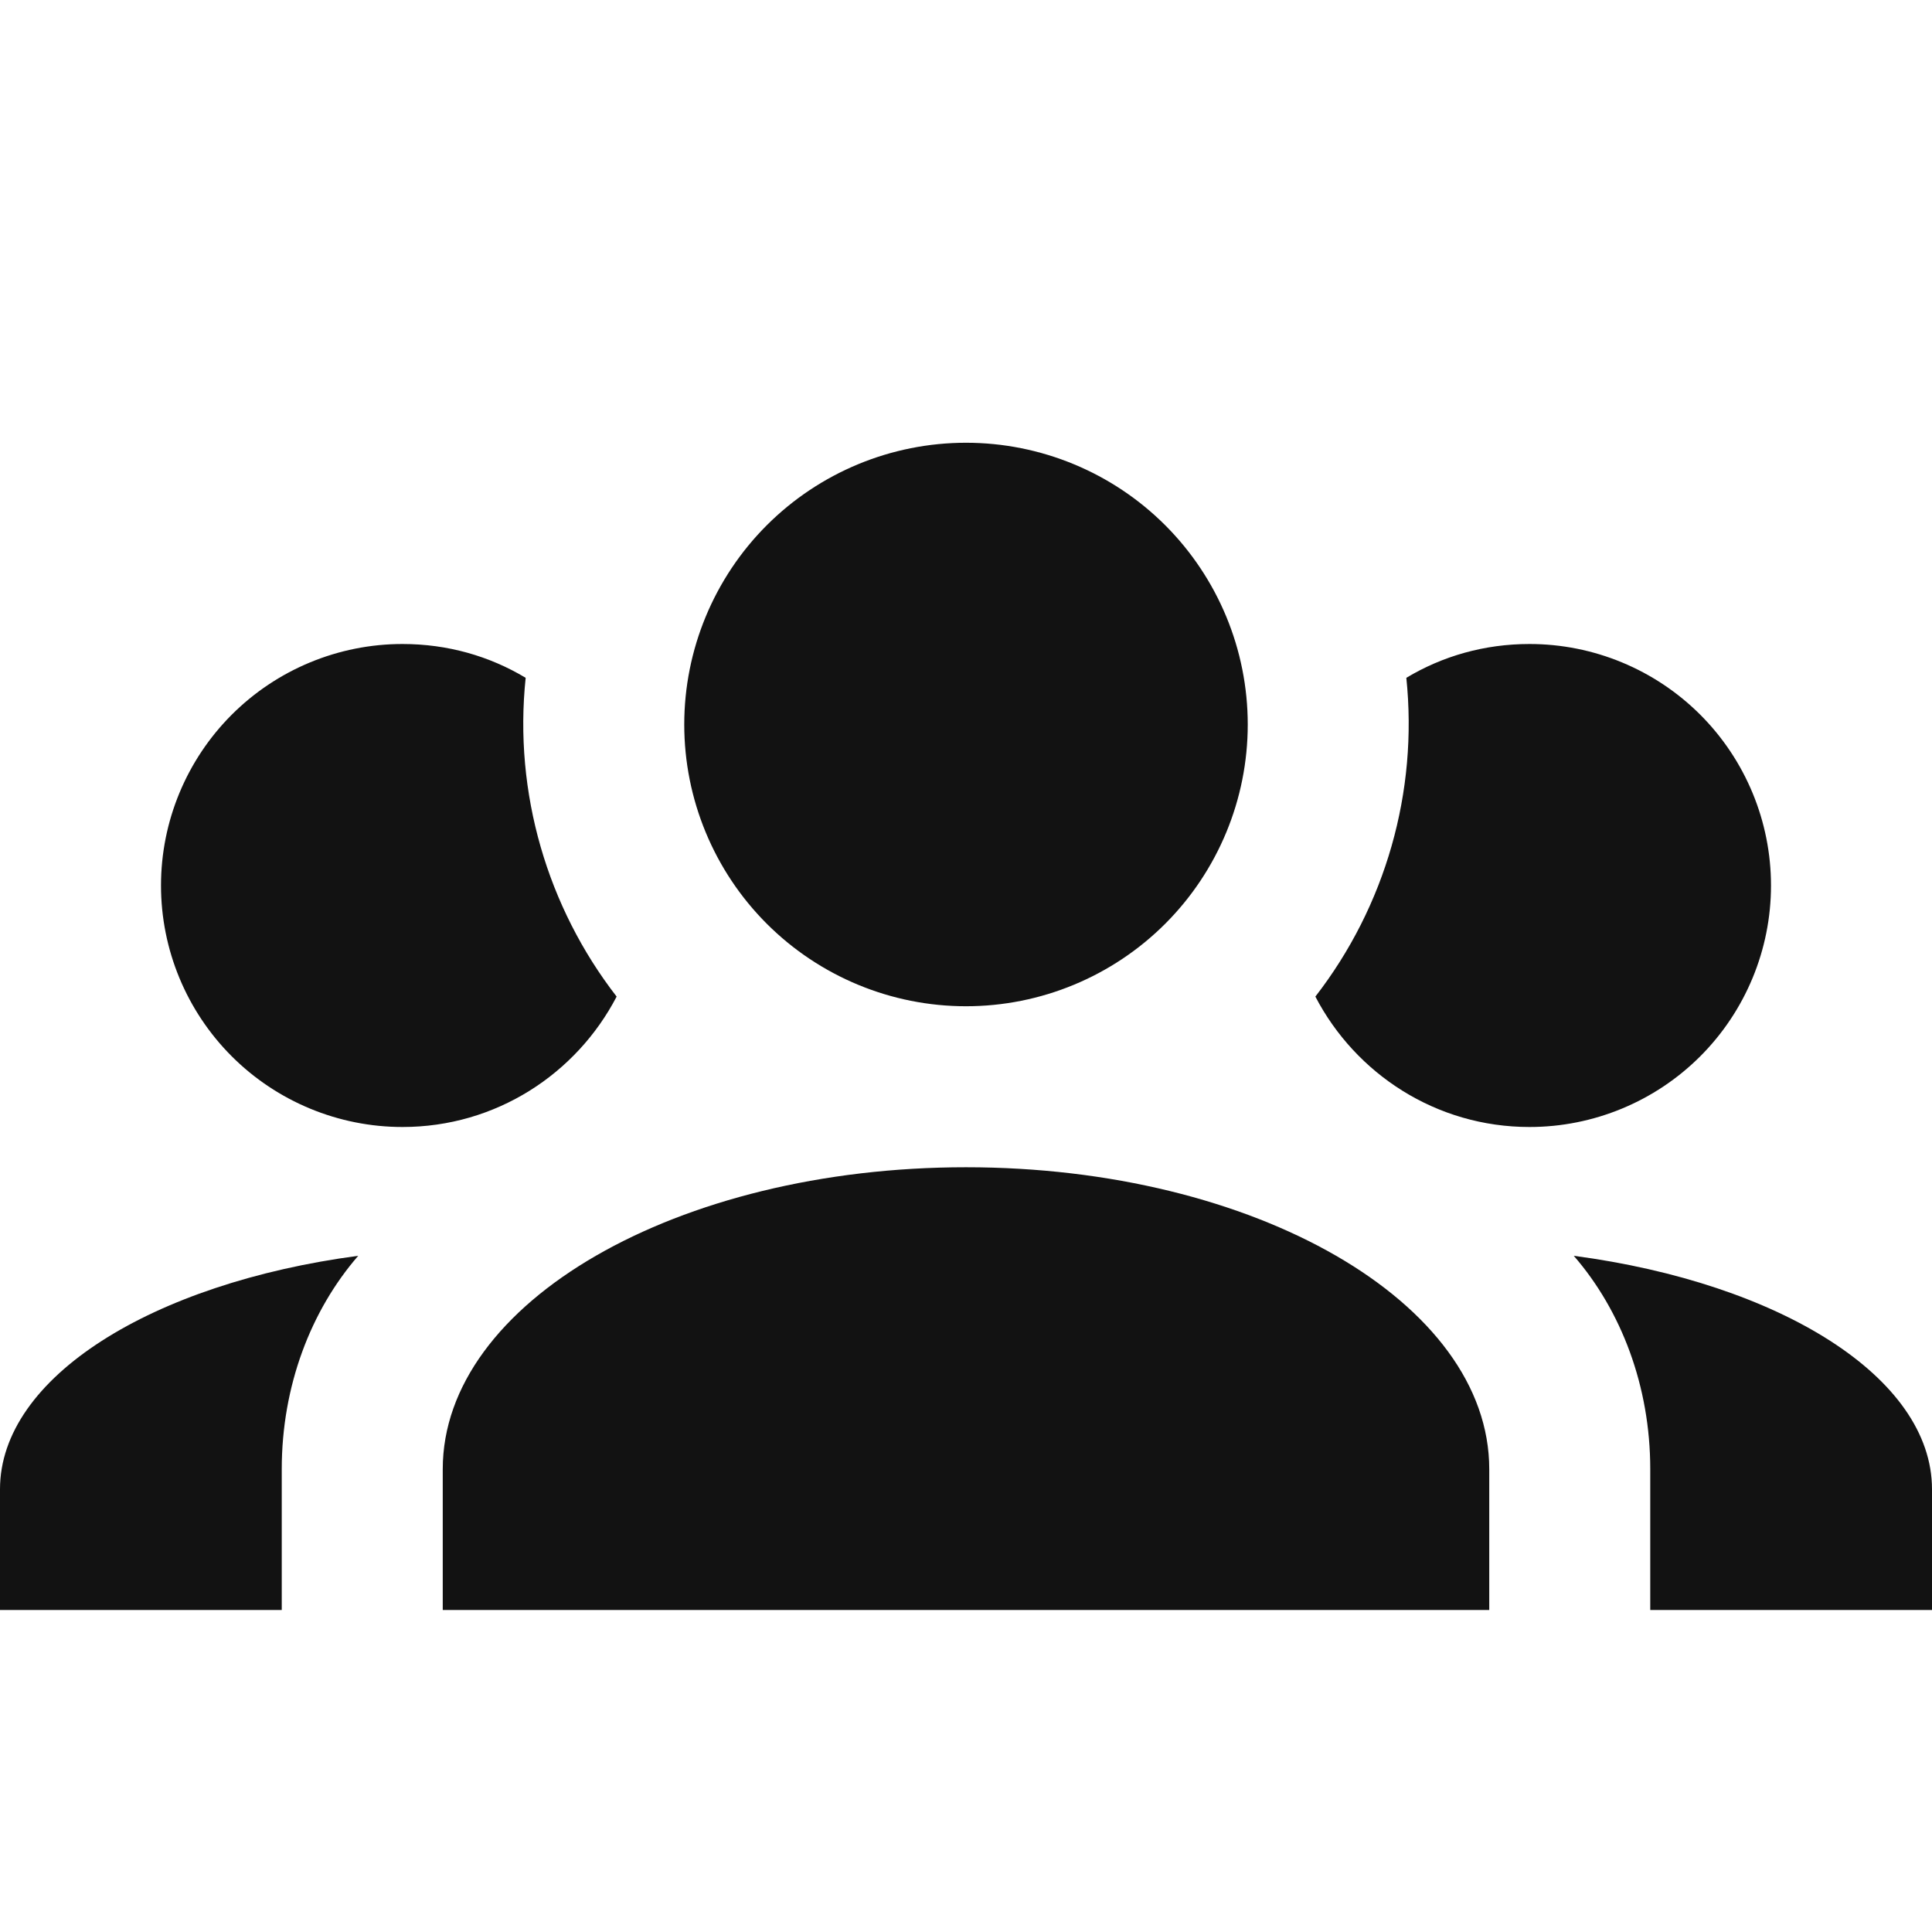 <svg width="48" height="48" viewBox="0 0 48 48" fill="none" xmlns="http://www.w3.org/2000/svg">
<path d="M24 11C25.857 11 27.637 11.738 28.95 13.05C30.262 14.363 31 16.143 31 18C31 19.857 30.262 21.637 28.95 22.95C27.637 24.262 25.857 25 24 25C22.143 25 20.363 24.262 19.05 22.95C17.738 21.637 17 19.857 17 18C17 16.143 17.738 14.363 19.05 13.05C20.363 11.738 22.143 11 24 11ZM10 16C11.12 16 12.16 16.3 13.06 16.84C12.76 19.7 13.6 22.54 15.32 24.76C14.32 26.68 12.32 28 10 28C8.409 28 6.883 27.368 5.757 26.243C4.632 25.117 4 23.591 4 22C4 20.409 4.632 18.883 5.757 17.757C6.883 16.632 8.409 16 10 16ZM38 16C39.591 16 41.117 16.632 42.243 17.757C43.368 18.883 44 20.409 44 22C44 23.591 43.368 25.117 42.243 26.243C41.117 27.368 39.591 28 38 28C35.68 28 33.68 26.68 32.68 24.76C34.424 22.509 35.233 19.672 34.94 16.84C35.84 16.3 36.88 16 38 16ZM11 36.5C11 32.36 16.82 29 24 29C31.18 29 37 32.36 37 36.5V40H11V36.5ZM0 40V37C0 34.22 3.78 31.88 8.9 31.2C7.72 32.56 7 34.44 7 36.5V40H0ZM48 40H41V36.5C41 34.44 40.28 32.56 39.1 31.2C44.22 31.88 48 34.22 48 37V40Z" fill="#121212"/>
</svg>
